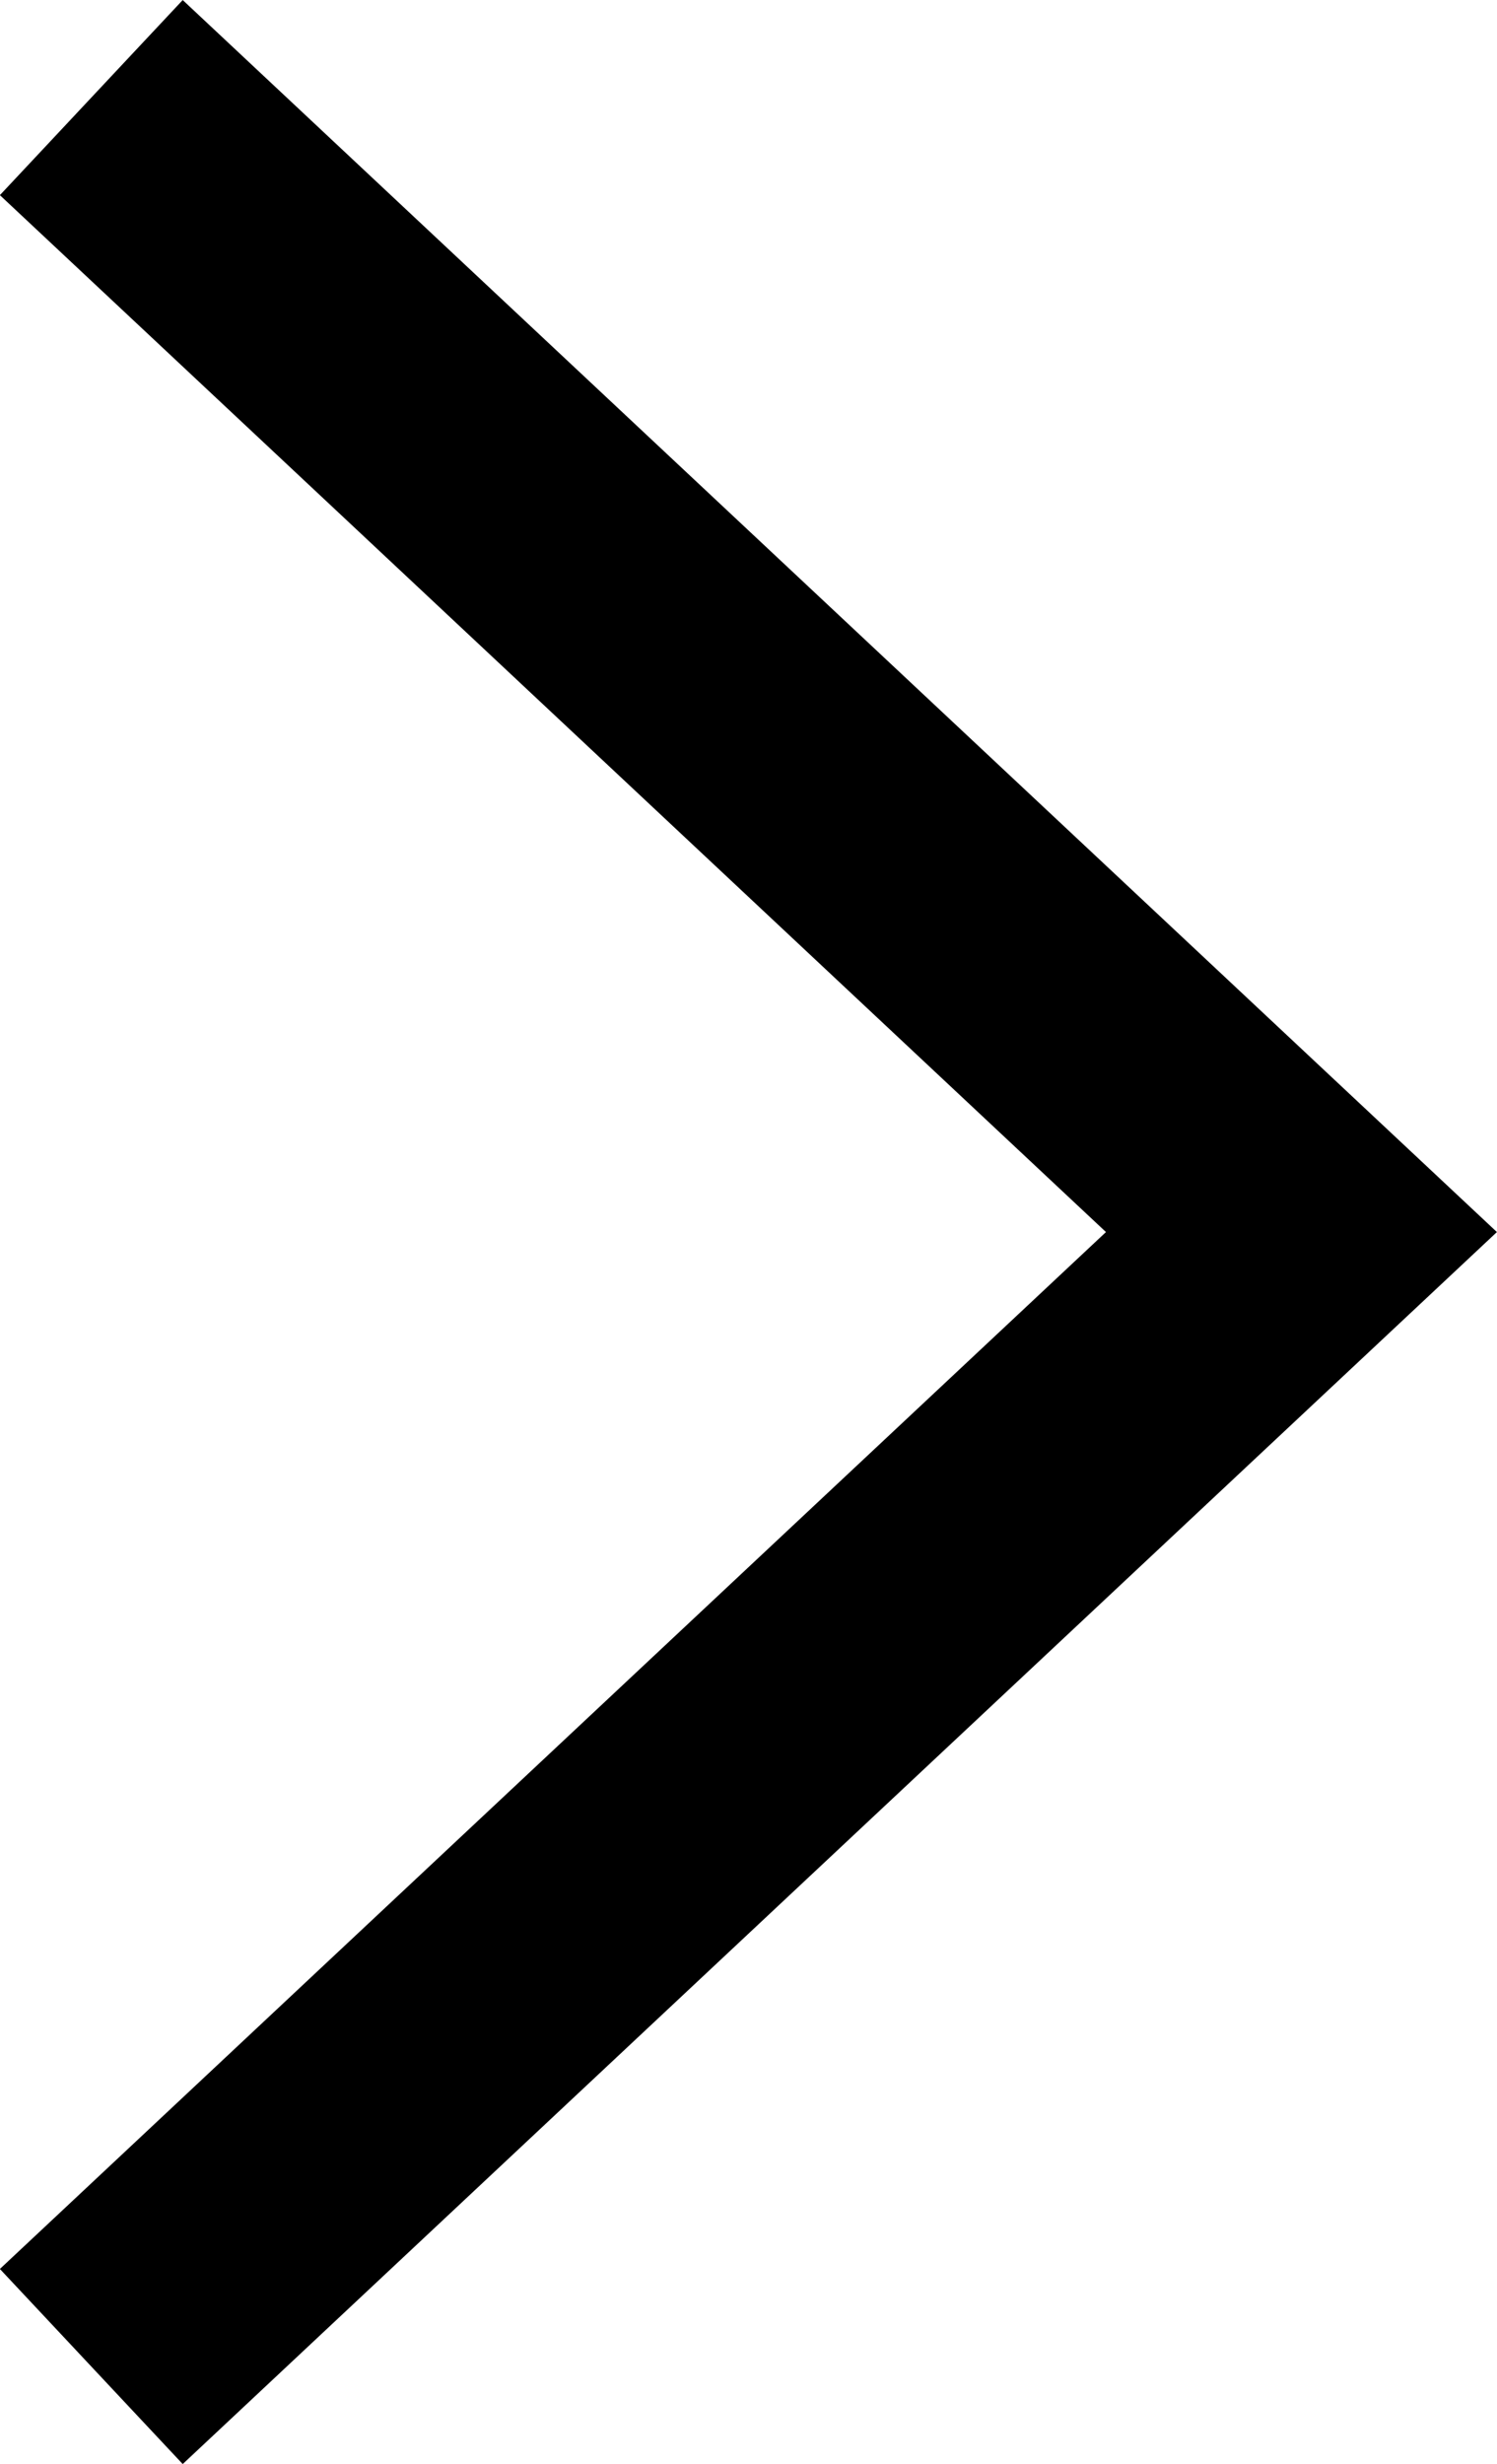 <svg xmlns="http://www.w3.org/2000/svg" width="11.199" height="18.43" viewBox="0 0 11.199 18.43">
  <path id="Rectangle_19" data-name="Rectangle 19" d="M3108.89,1028.515l9.053,8.485-9.053,8.485" transform="translate(-3108.207 -1027.785)" fill="none" stroke="#000" stroke-width="2"/>
</svg>
